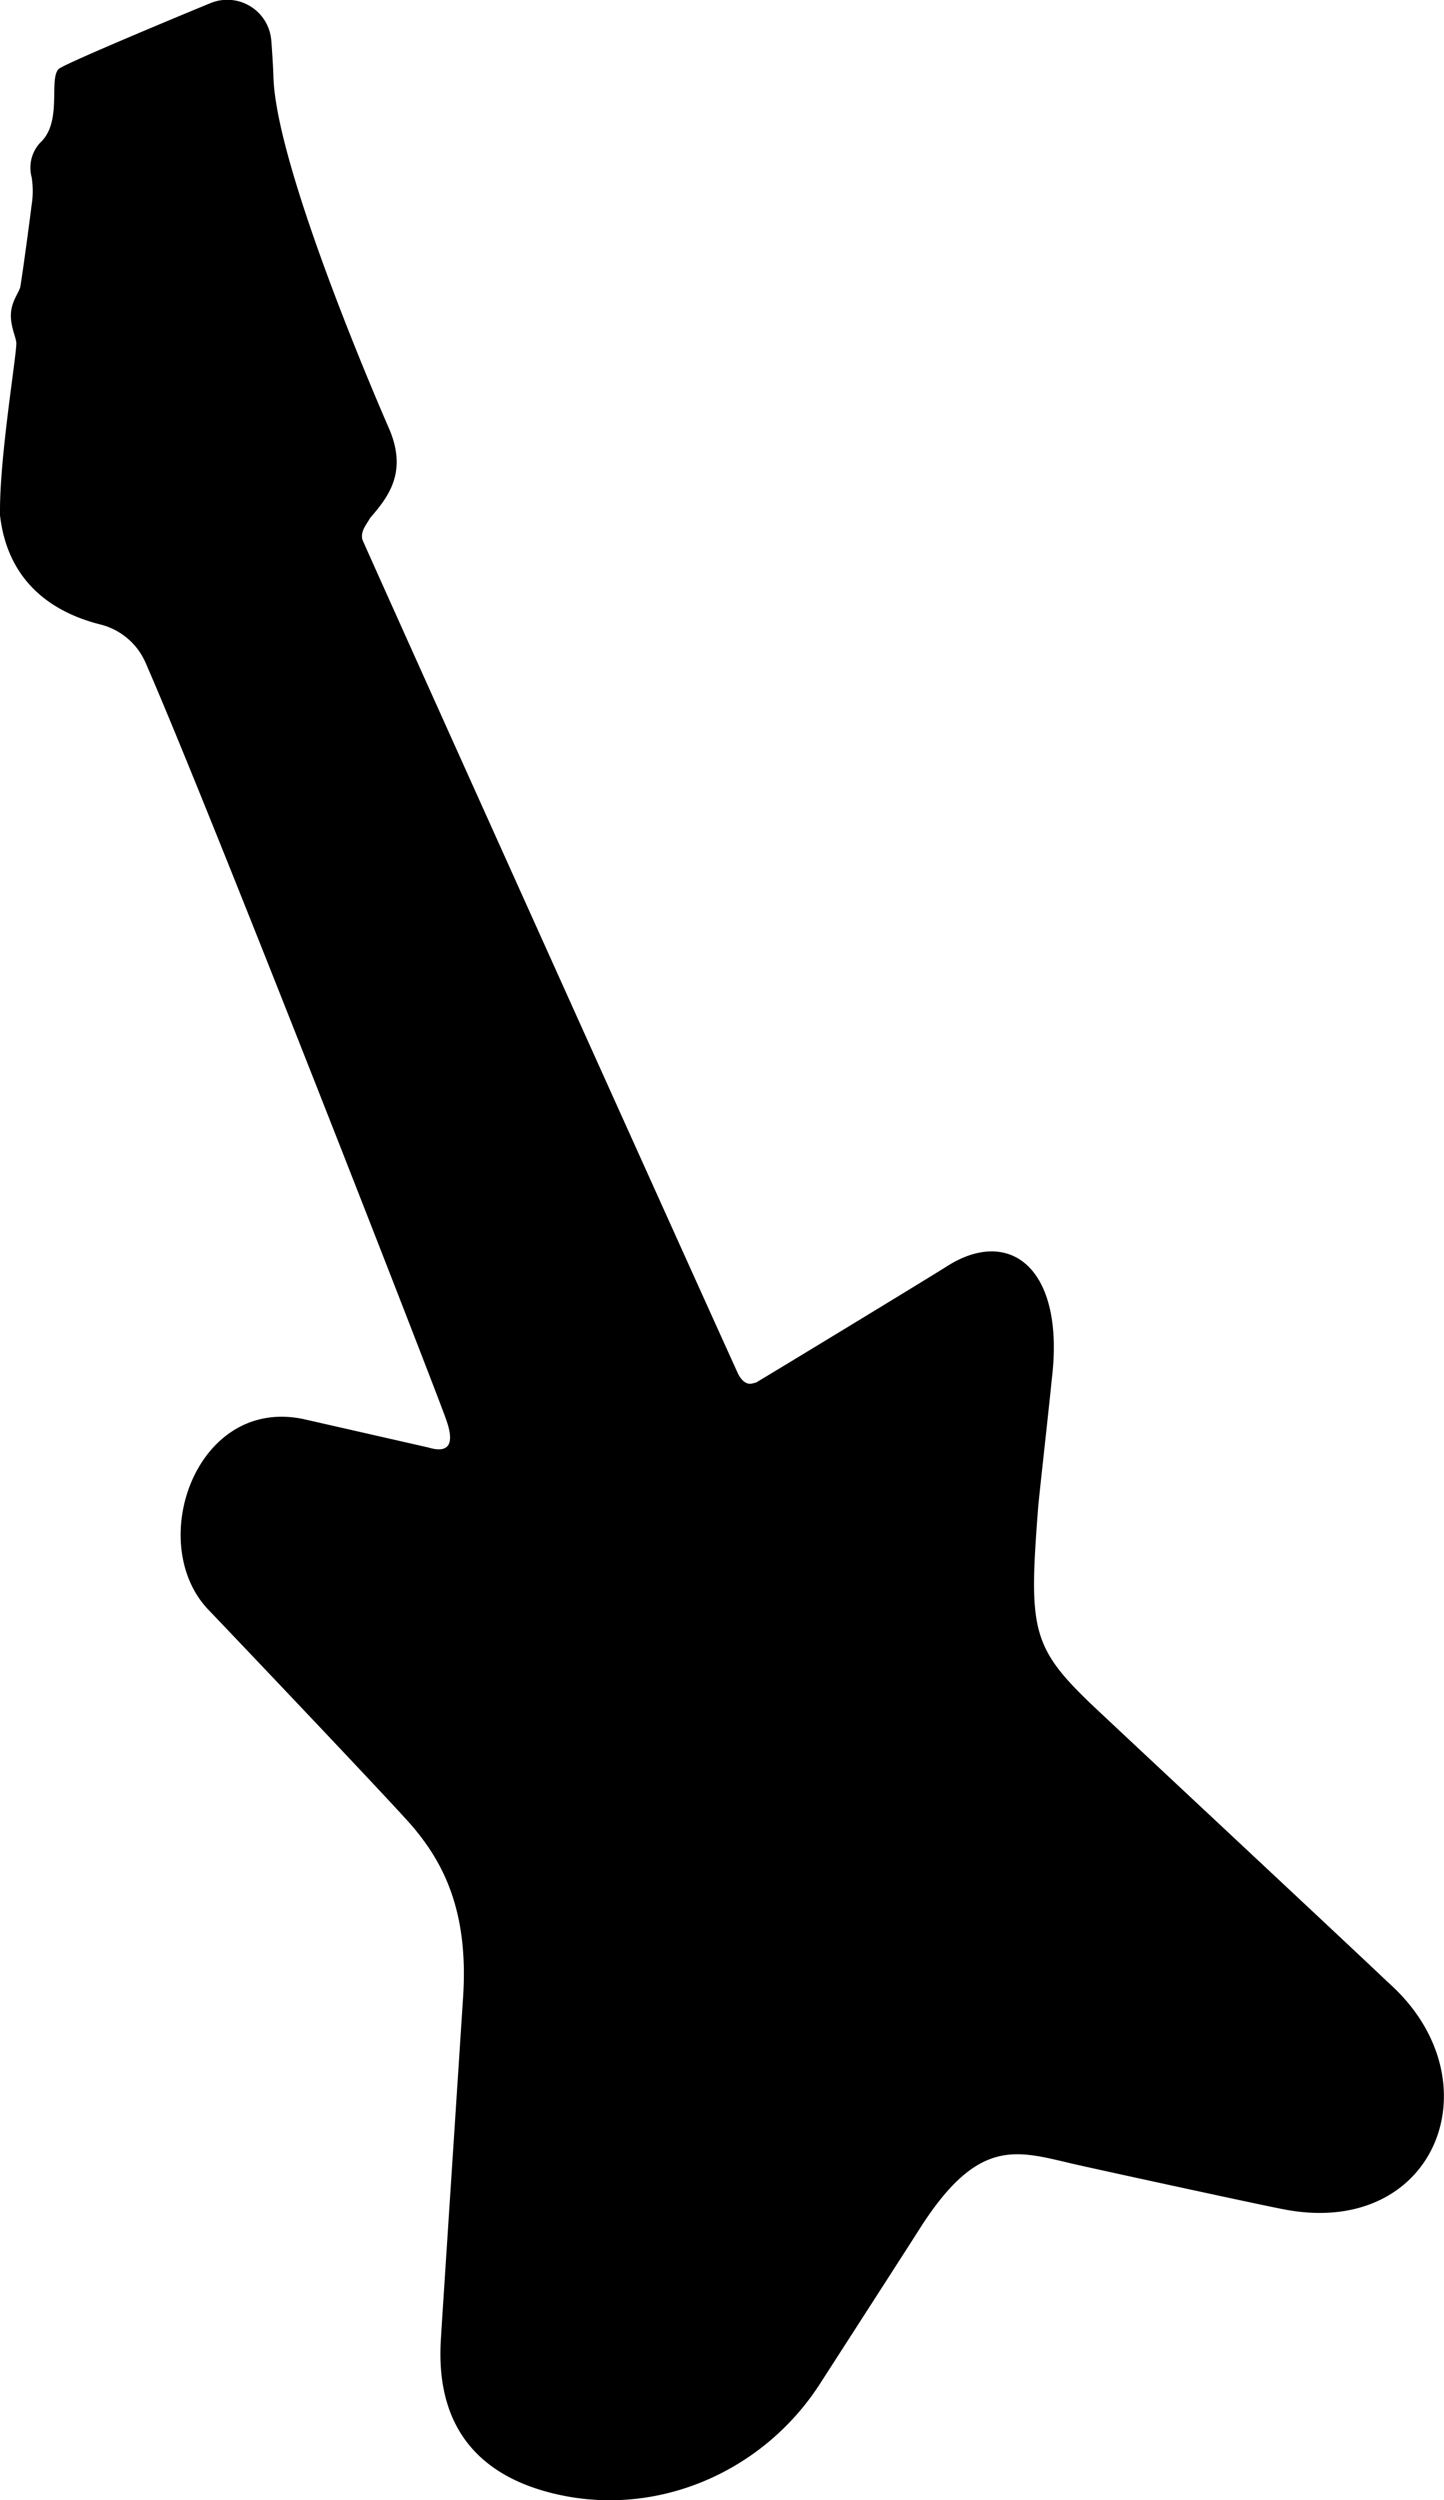 <svg xmlns="http://www.w3.org/2000/svg" viewBox="0 0 176.6 305.66"><g id="Calque_2" data-name="Calque 2"><g id="Calque_1-2" data-name="Calque 1"><path d="M1.34,38.3c.1-1.56,1-2.53,1.15-3.26.27-1.64,1-6.95,1.38-10a10.58,10.58,0,0,0,0-3.37,4.5,4.5,0,0,1,1.06-4.24h0c2.74-2.52,1-7.78,2.25-9h0C8,7.72,24,1.09,25.87.33a5.4,5.4,0,0,1,7.3,4.52c.08.83.25,3.68.27,4.5.28,11.36,13.59,41.79,14.12,43,2.38,5.47-.19,8.53-2.31,11h0c-.45.83-1.16,1.55-.94,2.6.12.41,45.7,101.56,46,102.1.93,1.67,1.81,1,2.13,1,1.13-.65,21.08-12.77,23.31-14.19,7.78-5,14.57.24,12.87,13.88h0c-.23,2.49-1.54,14.14-1.65,15.51-1.13,14.63-.89,17,6.25,23.88,1.37,1.33,34.32,32.08,36.5,34.21,13.55,11.93,5.91,31.55-12.93,27.74-3.17-.61-22.7-4.86-25.61-5.53-6.87-1.6-11.54-3.31-18.7,7.94-1.3,2.05-7.07,11-12.17,18.92-7.06,11-20.35,16.62-33,13.36-7.8-2-14.23-7.19-13.37-19.06,0-.32,2-30.75,2.71-41.75.64-10.5-2.53-16.31-6.19-20.64-2.17-2.56-23.75-25.24-24.92-26.45-7.91-8.18-1.5-26.53,12-23.27l14.82,3.37c2.82.86,3.2-.74,2.14-3.58C53.68,170.92,25.67,99,17.79,81a8.19,8.19,0,0,0-5.56-4.66C7.88,75.23,1.07,72.25,0,63c0-.2,0-.41,0-.62,0-6.83,2-18.74,2-20.45C1.94,41.18,1.24,39.83,1.34,38.3Z"/></g></g></svg>